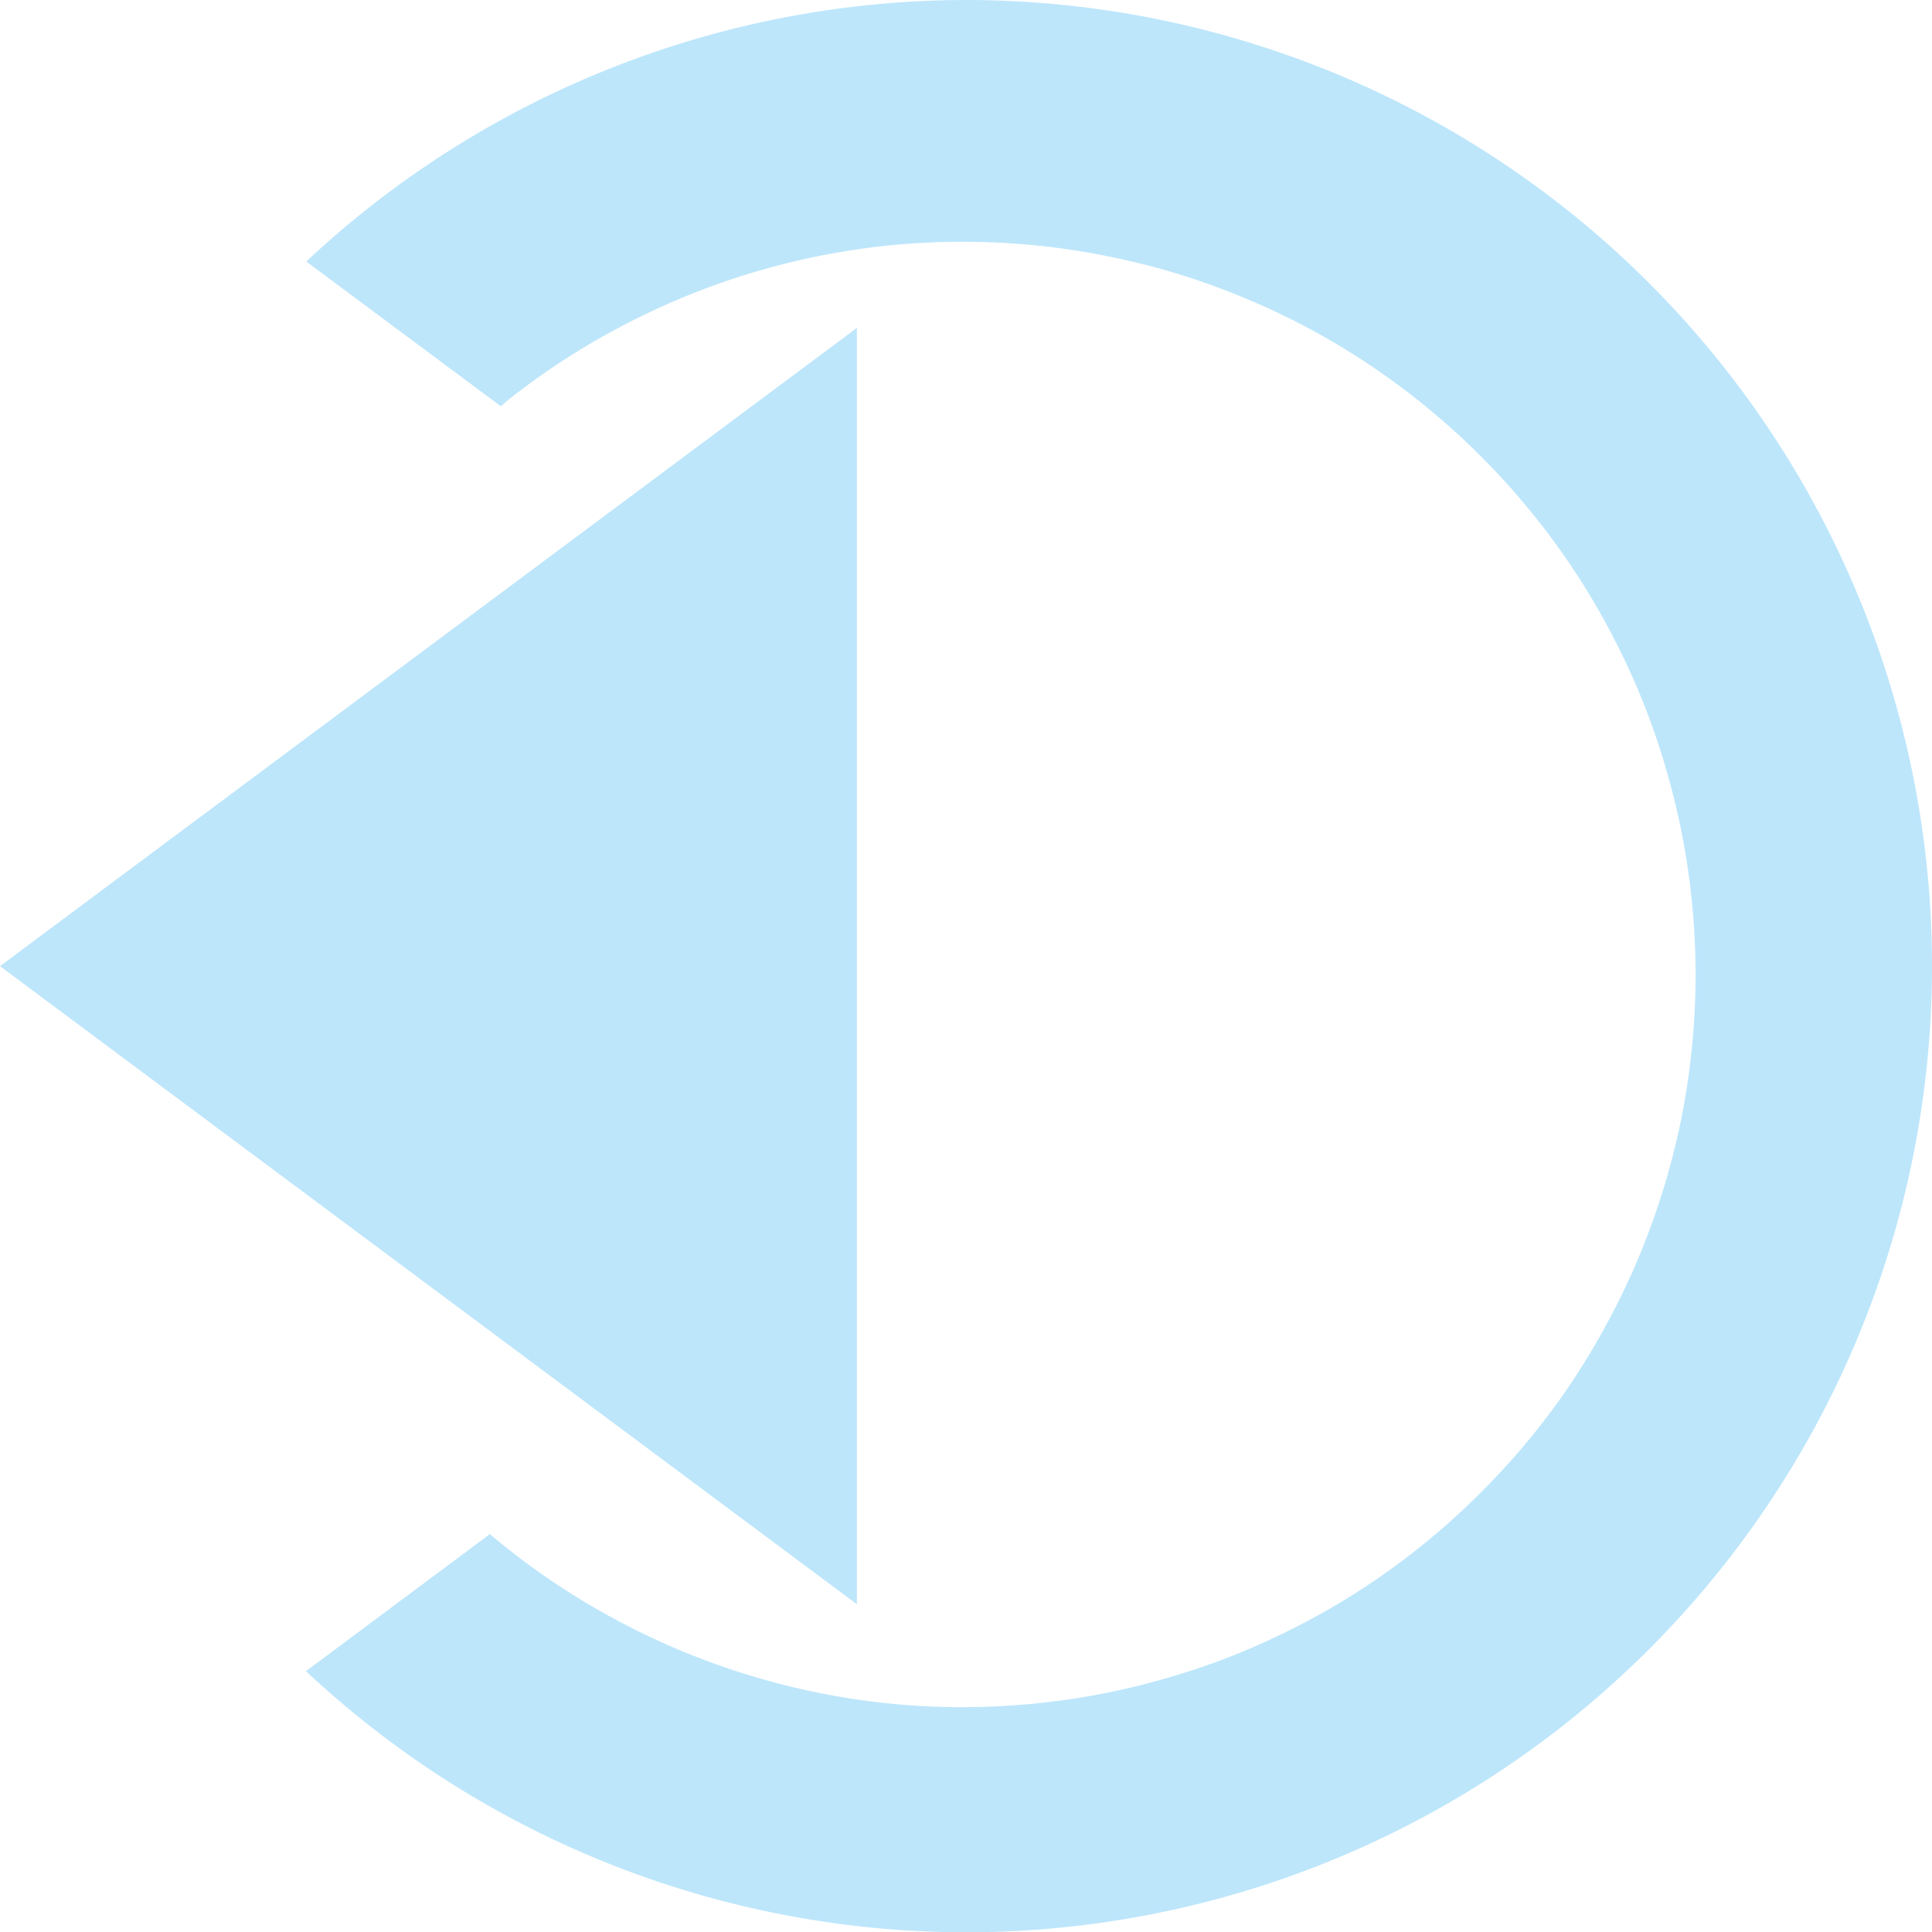 <?xml version="1.0" encoding="UTF-8" standalone="no"?>
<svg
   width="19.681"
   height="19.684"
   version="1"
   id="svg4"
   sodipodi:docname="pane-show-symbolic.svg"
   inkscape:version="0.92.4 (5da689c313, 2019-01-14)"
   xmlns:inkscape="http://www.inkscape.org/namespaces/inkscape"
   xmlns:sodipodi="http://sodipodi.sourceforge.net/DTD/sodipodi-0.dtd"
   xmlns="http://www.w3.org/2000/svg"
   xmlns:svg="http://www.w3.org/2000/svg"
   xmlns:rdf="http://www.w3.org/1999/02/22-rdf-syntax-ns#"
   xmlns:cc="http://creativecommons.org/ns#"
   xmlns:dc="http://purl.org/dc/elements/1.1/">
  <defs
     id="defs8" />
  <sodipodi:namedview
     pagecolor="#ffffff"
     bordercolor="#666666"
     borderopacity="1"
     objecttolerance="10"
     gridtolerance="10"
     guidetolerance="10"
     inkscape:pageopacity="0"
     inkscape:pageshadow="2"
     inkscape:window-width="640"
     inkscape:window-height="480"
     id="namedview6"
     showgrid="false"
     inkscape:zoom="9.8333333"
     inkscape:cx="10.220339"
     inkscape:cy="12"
     inkscape:window-x="0"
     inkscape:window-y="25"
     inkscape:window-maximized="0"
     inkscape:current-layer="svg4"
     inkscape:showpageshadow="0"
     inkscape:pagecheckerboard="0"
     inkscape:deskcolor="#d1d1d1" />
  <path
     d="m 9.837,0 a 9.843,9.843 0 0 0 -6.717,2.664 l 1.983,1.475 a 7.463,7.463 0 0 1 0.066,-0.059 7.463,7.463 0 0 1 0.606,-0.433 7.463,7.463 0 0 1 0.648,-0.371 7.463,7.463 0 0 1 0.68,-0.305 7.463,7.463 0 0 1 0.709,-0.236 7.463,7.463 0 0 1 0.726,-0.164 7.463,7.463 0 0 1 0.74,-0.09 7.463,7.463 0 0 1 0.532,-0.018 A 7.463,7.463 0 0 1 10.554,2.5 a 7.463,7.463 0 0 1 0.738,0.112 7.463,7.463 0 0 1 0.723,0.183 7.463,7.463 0 0 1 0.7,0.256 7.463,7.463 0 0 1 0.673,0.324 7.463,7.463 0 0 1 0.635,0.39 7.463,7.463 0 0 1 0.593,0.452 7.463,7.463 0 0 1 0.547,0.51 7.463,7.463 0 0 1 0.492,0.56 7.463,7.463 0 0 1 0.434,0.606 7.463,7.463 0 0 1 0.371,0.648 7.463,7.463 0 0 1 0.305,0.68 7.463,7.463 0 0 1 0.234,0.709 7.463,7.463 0 0 1 0.164,0.726 7.463,7.463 0 0 1 0.09,0.74 7.463,7.463 0 0 1 0.02,0.53 7.463,7.463 0 0 1 -0.038,0.746 7.463,7.463 0 0 1 -0.11,0.736 7.463,7.463 0 0 1 -0.186,0.723 7.463,7.463 0 0 1 -0.256,0.701 7.463,7.463 0 0 1 -0.325,0.672 7.463,7.463 0 0 1 -0.388,0.637 7.463,7.463 0 0 1 -0.453,0.594 7.463,7.463 0 0 1 -0.508,0.544 7.463,7.463 0 0 1 -0.56,0.493 7.463,7.463 0 0 1 -0.606,0.435 7.463,7.463 0 0 1 -0.649,0.371 7.463,7.463 0 0 1 -0.68,0.305 7.463,7.463 0 0 1 -0.708,0.234 7.463,7.463 0 0 1 -0.727,0.164 7.463,7.463 0 0 1 -0.74,0.09 7.463,7.463 0 0 1 -0.53,0.02 7.463,7.463 0 0 1 -0.745,-0.037 7.463,7.463 0 0 1 -0.737,-0.112 7.463,7.463 0 0 1 -0.722,-0.185 7.463,7.463 0 0 1 -0.702,-0.256 7.463,7.463 0 0 1 -0.671,-0.324 7.463,7.463 0 0 1 -0.637,-0.389 7.463,7.463 0 0 1 -0.594,-0.451 7.463,7.463 0 0 1 -0.01,-0.01 l -1.874,1.397 a 9.843,9.843 0 0 0 6.72,2.66 A 9.843,9.843 0 0 0 19.681,9.844 9.843,9.843 0 0 0 9.837,0 Z m -1.11,3.342 L -1.0681152e-7,9.842 8.729,16.342 v -13 z"
     id="path2"
     inkscape:connector-curvature="0"
     style="fill:#bde6fb;fill-opacity:1" />
</svg>
